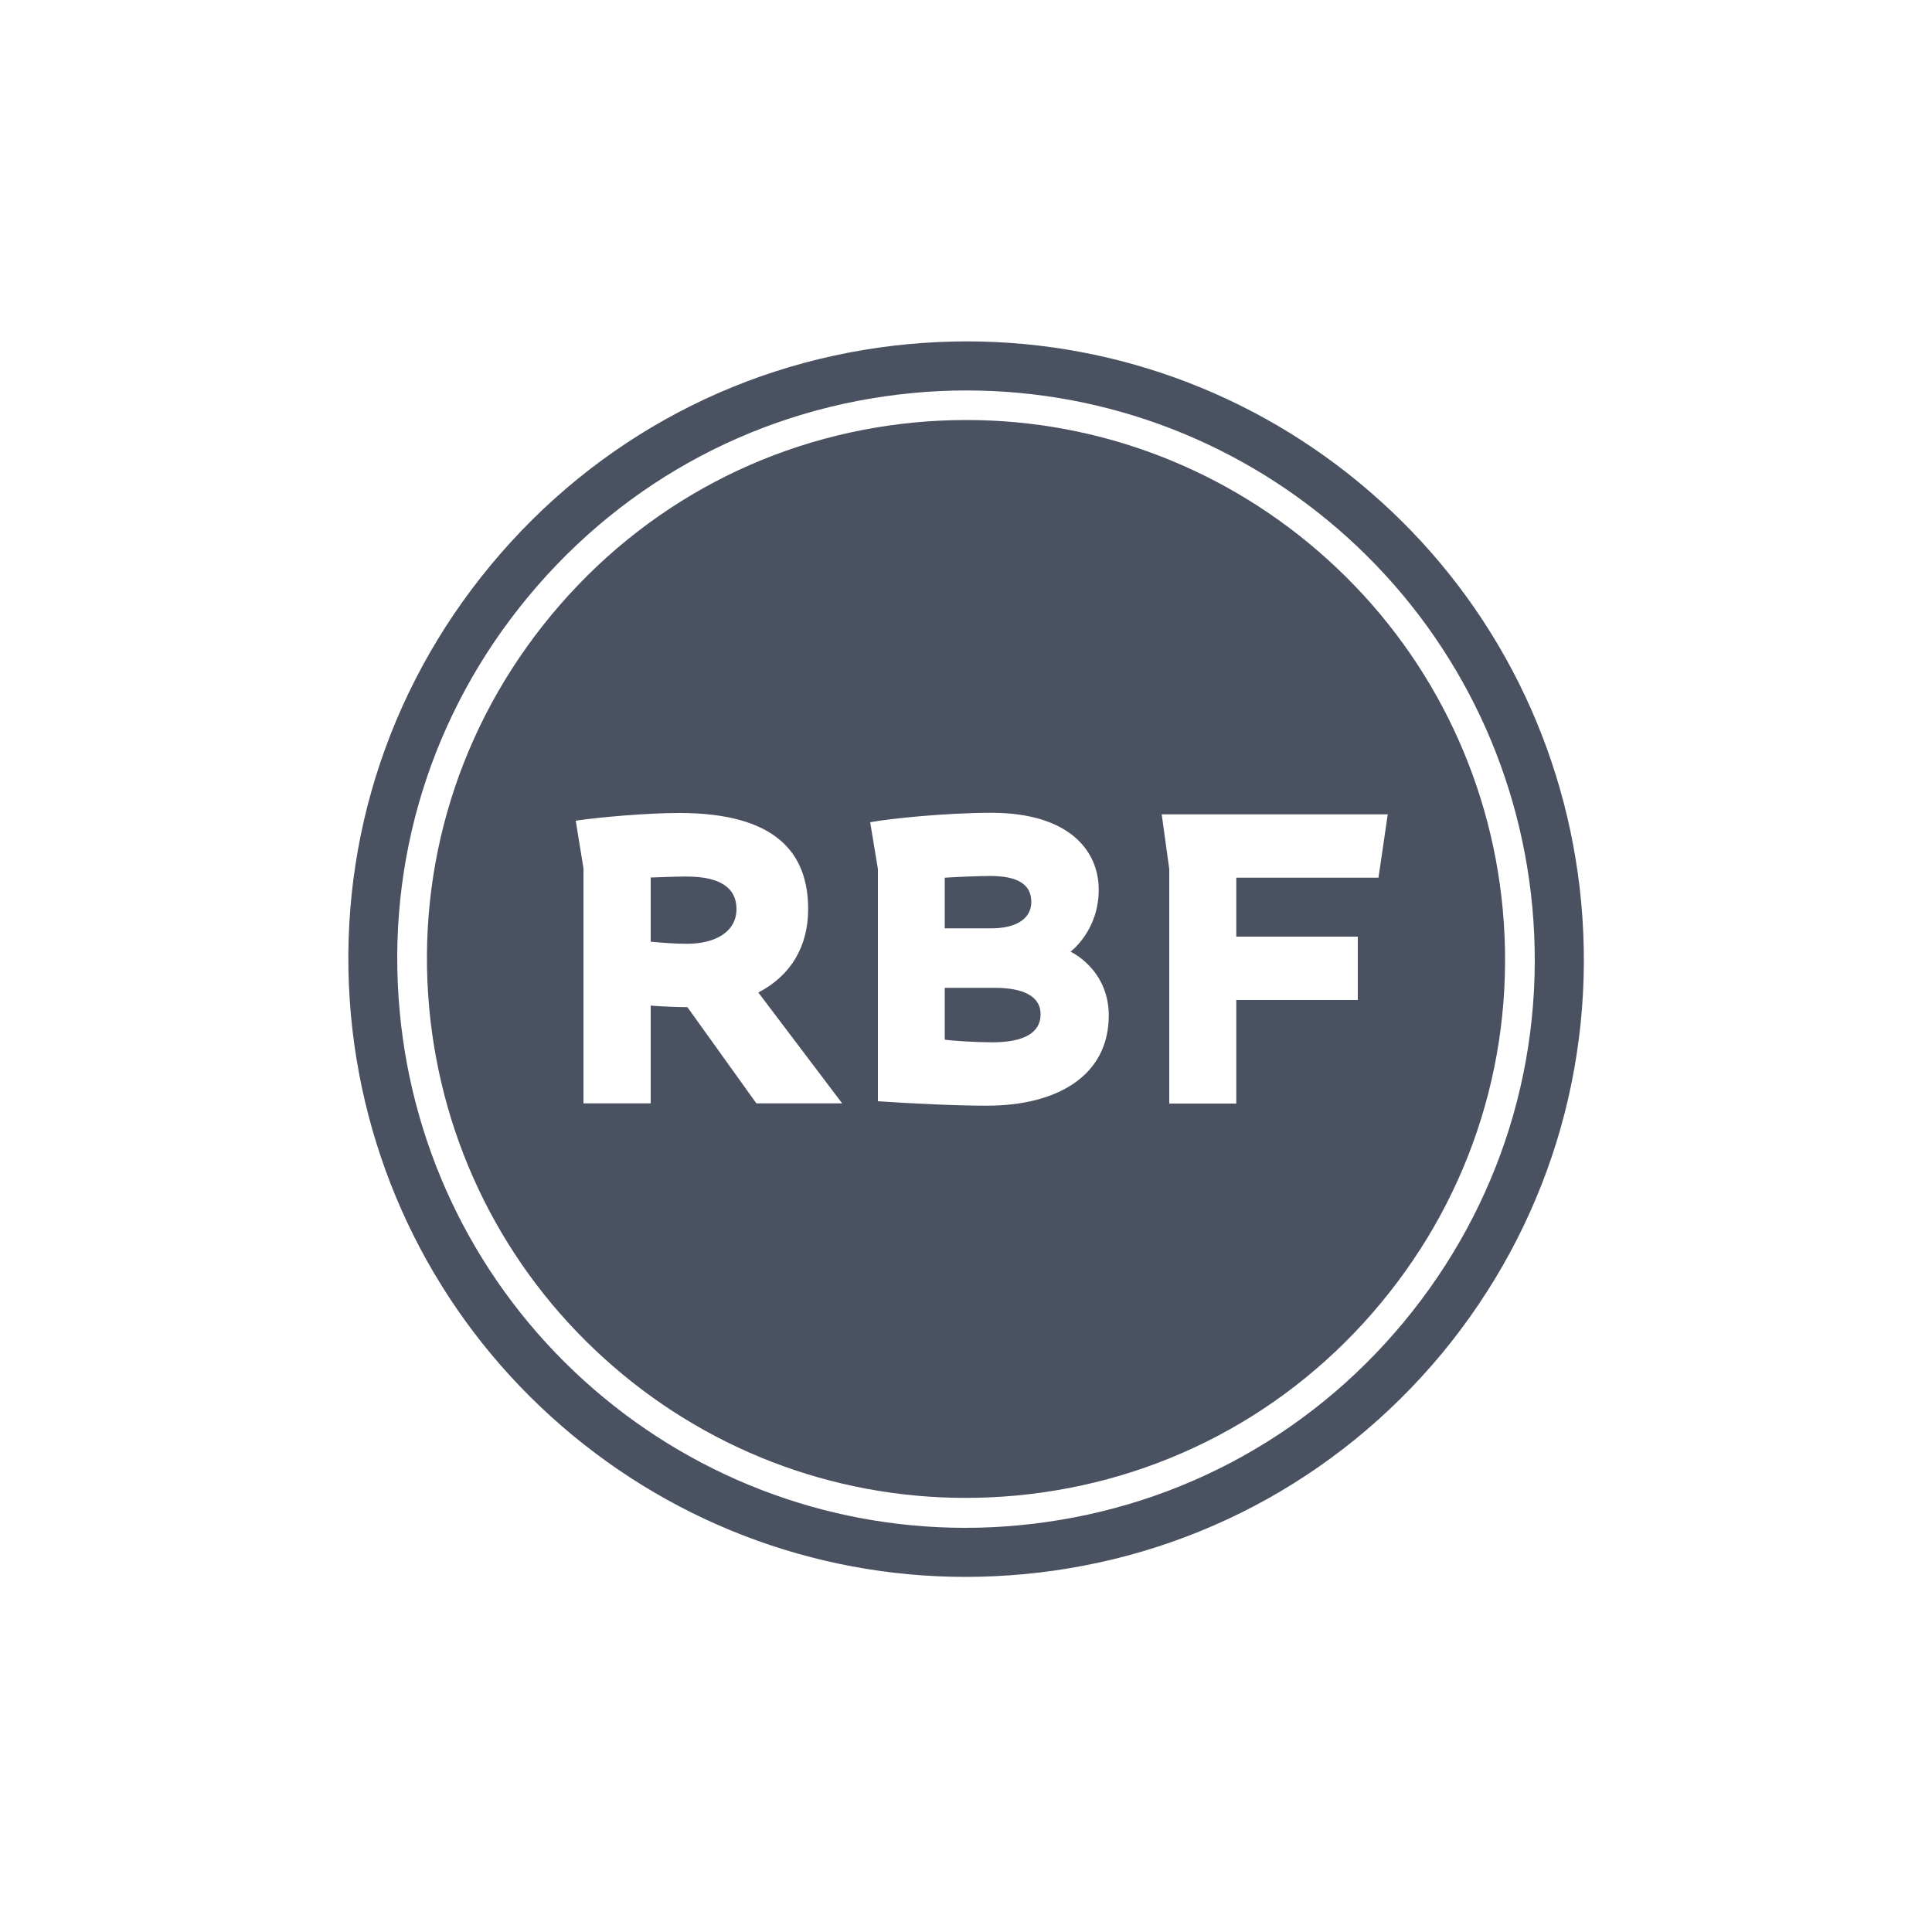 <?xml version="1.0" encoding="utf-8"?>
<!-- Generator: Adobe Illustrator 26.4.1, SVG Export Plug-In . SVG Version: 6.00 Build 0)  -->
<svg version="1.1" id="Слой_1" xmlns="http://www.w3.org/2000/svg" xmlns:xlink="http://www.w3.org/1999/xlink" x="0px" y="0px"
	 viewBox="0 0 100 100" style="enable-background:new 0 0 100 100;" xml:space="preserve">
<style type="text/css">
	.st0{fill:none;}
	
		.st1{clip-path:url(#SVGID_00000103951665885355968010000016961848445171848588_);fill-rule:evenodd;clip-rule:evenodd;fill:url(#SVGID_00000059272171310016492960000001258565119414435741_);}
	.st2{fill:#151213;}
	.st3{fill-rule:evenodd;clip-rule:evenodd;fill:#151213;}
	.st4{fill:#FFFFFF;}
	.st5{fill:#009226;}
	.st6{fill-rule:evenodd;clip-rule:evenodd;fill:#FFFFFF;}
	.st7{fill:#00ADEE;}
	.st8{fill-rule:evenodd;clip-rule:evenodd;fill:#FCB810;}
	.st9{fill-rule:evenodd;clip-rule:evenodd;fill:#008A8D;}
	.st10{fill:none;stroke:#181314;stroke-width:0.585;stroke-miterlimit:22.926;}
	.st11{fill-rule:evenodd;clip-rule:evenodd;fill:#ABABAD;}
	.st12{fill-rule:evenodd;clip-rule:evenodd;fill:#EE7607;}
	.st13{fill:none;stroke:#FFFFFF;stroke-width:1.464;stroke-miterlimit:22.926;}
	.st14{fill-rule:evenodd;clip-rule:evenodd;fill:#181314;}
	.st15{fill-rule:evenodd;clip-rule:evenodd;fill:#BF0808;}
	.st16{fill-rule:evenodd;clip-rule:evenodd;fill:#DA020E;}
	.st17{fill-rule:evenodd;clip-rule:evenodd;fill:#E2000F;}
	.st18{fill-rule:evenodd;clip-rule:evenodd;fill:#0C2F6E;}
	.st19{fill-rule:evenodd;clip-rule:evenodd;fill:#D1050C;}
	.st20{fill-rule:evenodd;clip-rule:evenodd;fill:#0F377F;}
	.st21{fill-rule:evenodd;clip-rule:evenodd;fill:#A40B02;}
	.st22{fill:#C8002D;}
	.st23{fill:#2B4135;}
	.st24{fill:url(#SVGID_00000057133167050016908980000013377709600262791829_);}
	.st25{fill:url(#SVGID_00000101100891560119467100000006344167127118052017_);}
	.st26{fill:#00519F;}
	.st27{fill:#0F1B41;}
	.st28{fill:#EB6608;}
	.st29{fill:#008AD1;}
	.st30{fill:#1D1D1B;}
	.st31{fill-rule:evenodd;clip-rule:evenodd;fill:#1D1D1B;}
	.st32{fill-rule:evenodd;clip-rule:evenodd;fill:#E8501E;}
	.st33{fill:none;stroke:#1D1D1B;stroke-width:0.148;stroke-linecap:round;stroke-miterlimit:22.926;}
	.st34{fill-rule:evenodd;clip-rule:evenodd;fill:#EF7F1A;}
	.st35{fill-rule:evenodd;clip-rule:evenodd;}
	.st36{fill-rule:evenodd;clip-rule:evenodd;fill:#FEFEFE;}
	.st37{fill-rule:evenodd;clip-rule:evenodd;fill:#009846;}
	.st38{fill:#FF5000;}
	.st39{fill:#1F355E;}
	.st40{fill:#DDDB05;}
	.st41{fill:#168DCD;}
	.st42{fill:#E53524;}
	.st43{fill:#4ABED8;}
	.st44{fill:#163960;}
	.st45{fill:#00A7E1;}
	.st46{fill:#002D74;}
	.st47{fill:#E1251B;}
	.st48{fill:#4A5161;}
	.st49{fill:#F4AA03;}
	.st50{fill:#E65F07;}
	.st51{fill:#293480;}
	.st52{fill:#2D2D7E;}
	.st53{fill:#3E4996;}
	.st54{fill-rule:evenodd;clip-rule:evenodd;fill:#2D2D7E;}
	.st55{fill-rule:evenodd;clip-rule:evenodd;fill:#4A5161;}
</style>
<g>
	<path class="st48" d="M35.53,45.37c-0.54,0-1.28,0.03-1.85,0.05v3.32c0.6,0.06,1.28,0.11,1.88,0.11c1.48,0,2.56-0.63,2.56-1.8
		C38.12,45.97,37.3,45.37,35.53,45.37z"/>
	<path class="st48" d="M53.38,46.68c0-0.91-0.71-1.34-2.14-1.34c-0.54,0-1.75,0.05-2.34,0.09v2.62h2.42
		C52.44,48.05,53.38,47.65,53.38,46.68z"/>
	<path class="st48" d="M51.5,51.13h-2.6v2.68c0.32,0.06,1.66,0.14,2.45,0.14c1.65,0,2.51-0.49,2.51-1.45
		C53.87,51.58,52.98,51.13,51.5,51.13z"/>
	<path class="st48" d="M81.84,46.68c-0.75-7.99-4.42-15.35-10.36-20.72c-5.9-5.35-13.51-8.29-21.44-8.29c-0.99,0-2,0.05-3,0.14
		c-8.49,0.79-16.17,4.85-21.63,11.43c-5.46,6.58-8.03,14.88-7.24,23.37c0.75,7.98,4.42,15.34,10.36,20.72
		c5.9,5.35,13.52,8.29,21.45,8.29c0.99,0,2-0.05,3-0.14c8.5-0.79,16.19-4.85,21.65-11.42C80.06,63.49,82.63,55.19,81.84,46.68z
		 M72.65,68.44c-5.02,6.05-12.1,9.78-19.93,10.51c-0.92,0.09-1.85,0.13-2.76,0.13c-7.3,0-14.31-2.71-19.74-7.63
		c-5.46-4.95-8.85-11.73-9.53-19.08c-0.73-7.82,1.64-15.46,6.67-21.51c5.03-6.06,12.1-9.79,19.91-10.52
		c0.92-0.09,1.85-0.13,2.76-0.13c7.3,0,14.31,2.71,19.74,7.63c5.46,4.95,8.85,11.72,9.54,19.08C80.04,54.75,77.67,62.39,72.65,68.44
		z"/>
	<path class="st48" d="M68.74,28.98c-5.15-4.67-11.79-7.24-18.71-7.24c-0.87,0-1.75,0.04-2.62,0.12
		c-7.41,0.69-14.11,4.23-18.87,9.97c-4.76,5.74-7.01,12.98-6.32,20.39c0.65,6.97,3.86,13.39,9.04,18.08
		c5.15,4.67,11.79,7.23,18.71,7.23c0.87,0,1.75-0.04,2.62-0.12c7.42-0.69,14.13-4.23,18.88-9.96c4.76-5.73,7-12.98,6.31-20.4
		C77.13,40.09,73.92,33.67,68.74,28.98z M39.15,57.11l-3.57-4.98c-0.45,0-1.29-0.03-1.9-0.08v5.06H30.2V44.94l-0.4-2.46
		c1.24-0.19,3.74-0.4,5.36-0.4c5.04,0,6.67,2.1,6.67,4.98c0,1.94-0.91,3.45-2.58,4.31l4.34,5.74H39.15z M51.08,57.23
		c-1.6,0-3.87-0.11-5.64-0.23V44.98l-0.4-2.42c0.92-0.18,3.89-0.49,6.27-0.49c3.99,0,5.56,1.93,5.56,3.98
		c0,2.12-1.44,3.19-1.44,3.19v0.03c0,0,1.96,0.9,1.96,3.3C57.38,55.72,54.67,57.23,51.08,57.23z M71.35,45.43h-7.36v3.05h6.29v3.28
		h-6.29v5.36h-3.47V44.98l-0.39-2.83h11.7L71.35,45.43z"/>
</g>
</svg>
